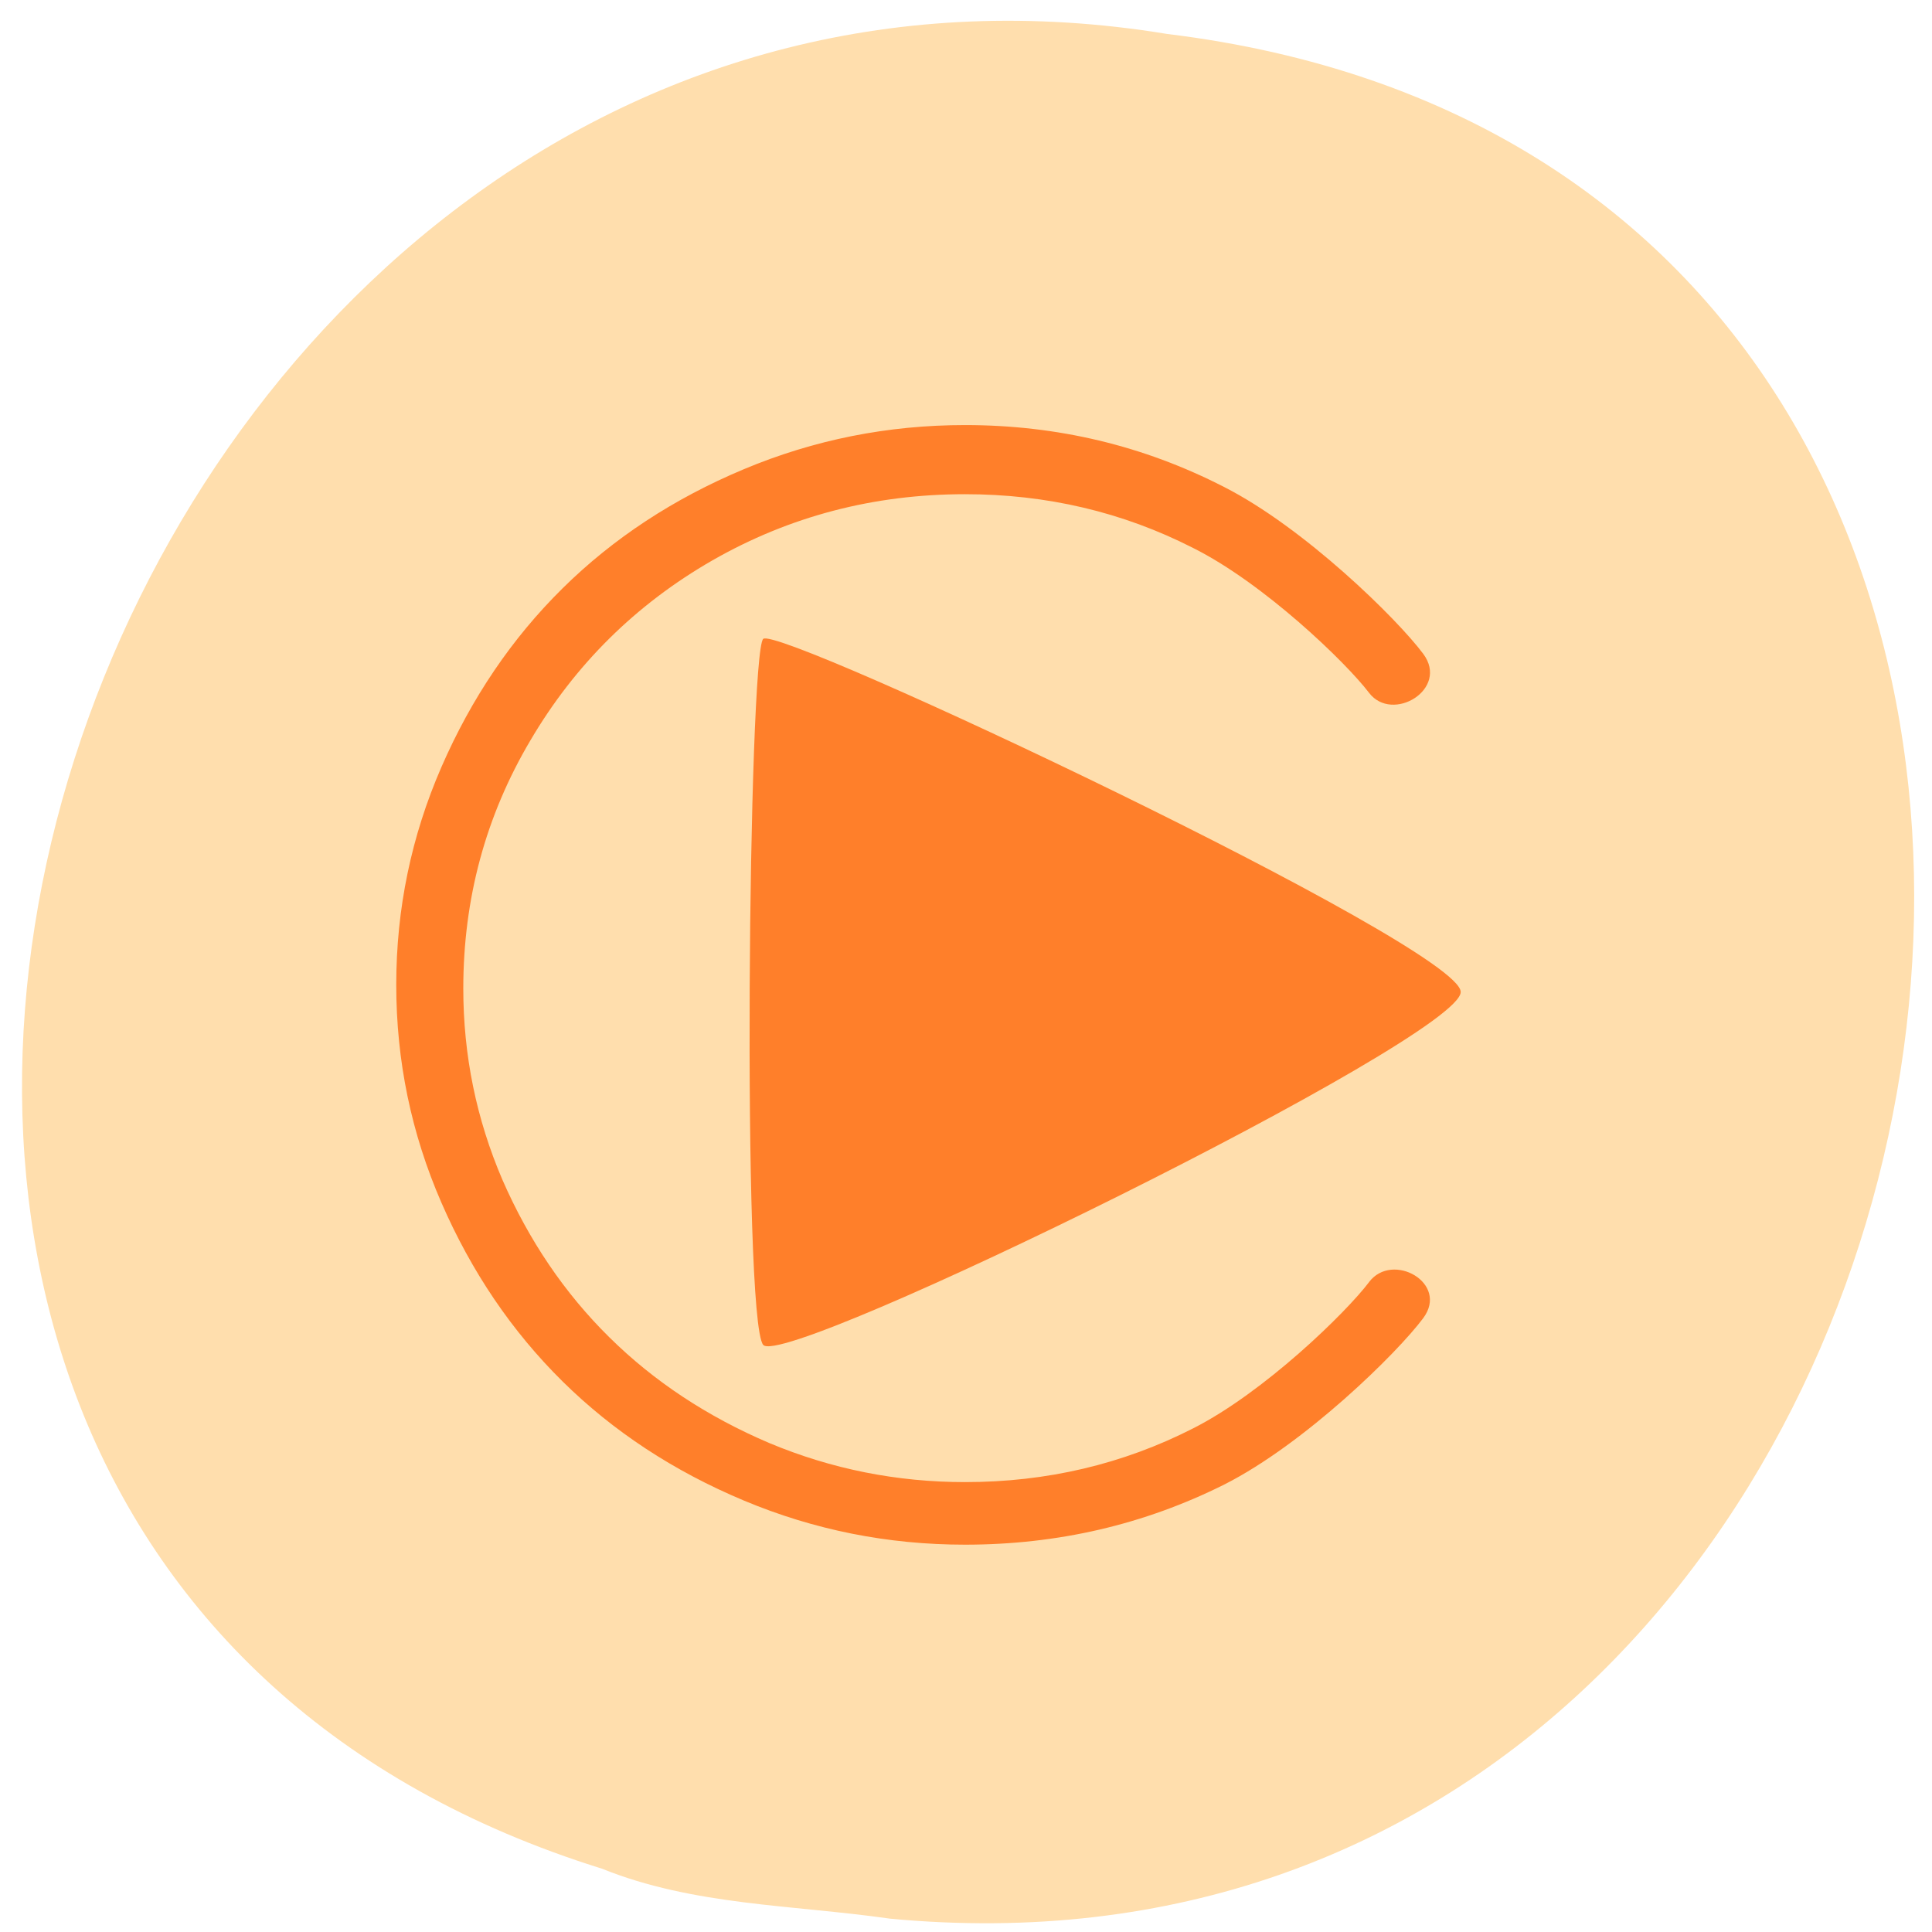 <svg xmlns="http://www.w3.org/2000/svg" viewBox="0 0 256 256"><path d="m 117.8 254.22 c 152.08 14.54 193.02 -230.68 36.856 -249.72 -143.59 -23.602 -217.54 198.67 -74.864 243.12 c 12.06 4.871 25.25 4.777 38.01 6.594 z" fill="#ffdead" color="#000"/><g transform="matrix(0.449 0 0 0.439 8.5 4.952)" fill="#ff7f2a"><path transform="matrix(5.684 0 0 5.684 -780.07 3189.67)" d="m 204.99 -495.07 c 1.211 -1.641 4.167 0.052 2.813 1.914 -1.354 1.862 -6.146 6.667 -10.313 8.828 -4.167 2.135 -8.659 3.203 -13.477 3.203 -4.01 0 -7.839 -0.781 -11.484 -2.344 -3.646 -1.563 -6.784 -3.672 -9.414 -6.328 -2.63 -2.656 -4.727 -5.82 -6.289 -9.492 -1.563 -3.672 -2.344 -7.526 -2.344 -11.563 0 -4.04 0.781 -7.891 2.344 -11.563 1.563 -3.672 3.659 -6.836 6.289 -9.492 2.63 -2.656 5.768 -4.766 9.414 -6.328 3.646 -1.563 7.474 -2.344 11.484 -2.344 4.792 0 9.271 1.094 13.438 3.281 4.167 2.161 8.984 6.992 10.352 8.867 1.367 1.875 -1.602 3.698 -2.813 2.07 -1.211 -1.628 -5.469 -5.82 -9.141 -7.695 -3.646 -1.901 -7.591 -2.852 -11.836 -2.852 -4.74 0 -9.115 1.172 -13.12 3.516 -3.984 2.344 -7.135 5.534 -9.453 9.57 -2.318 4.01 -3.477 8.398 -3.477 13.164 0 3.542 0.677 6.927 2.031 10.156 1.38 3.229 3.229 6.02 5.547 8.359 2.318 2.344 5.091 4.219 8.32 5.625 3.229 1.38 6.615 2.07 10.156 2.07 4.245 0 8.19 -0.951 11.836 -2.852 3.672 -1.901 7.93 -6.133 9.141 -7.773 z"/><path d="m 412.14 288.11 c 0.276 13.862 -199.56 114.21 -205.84 106.54 -6.283 -7.666 -4.354 -208.73 0 -213.09 4.354 -4.358 205.57 92.68 205.84 106.54 z"/></g></svg>